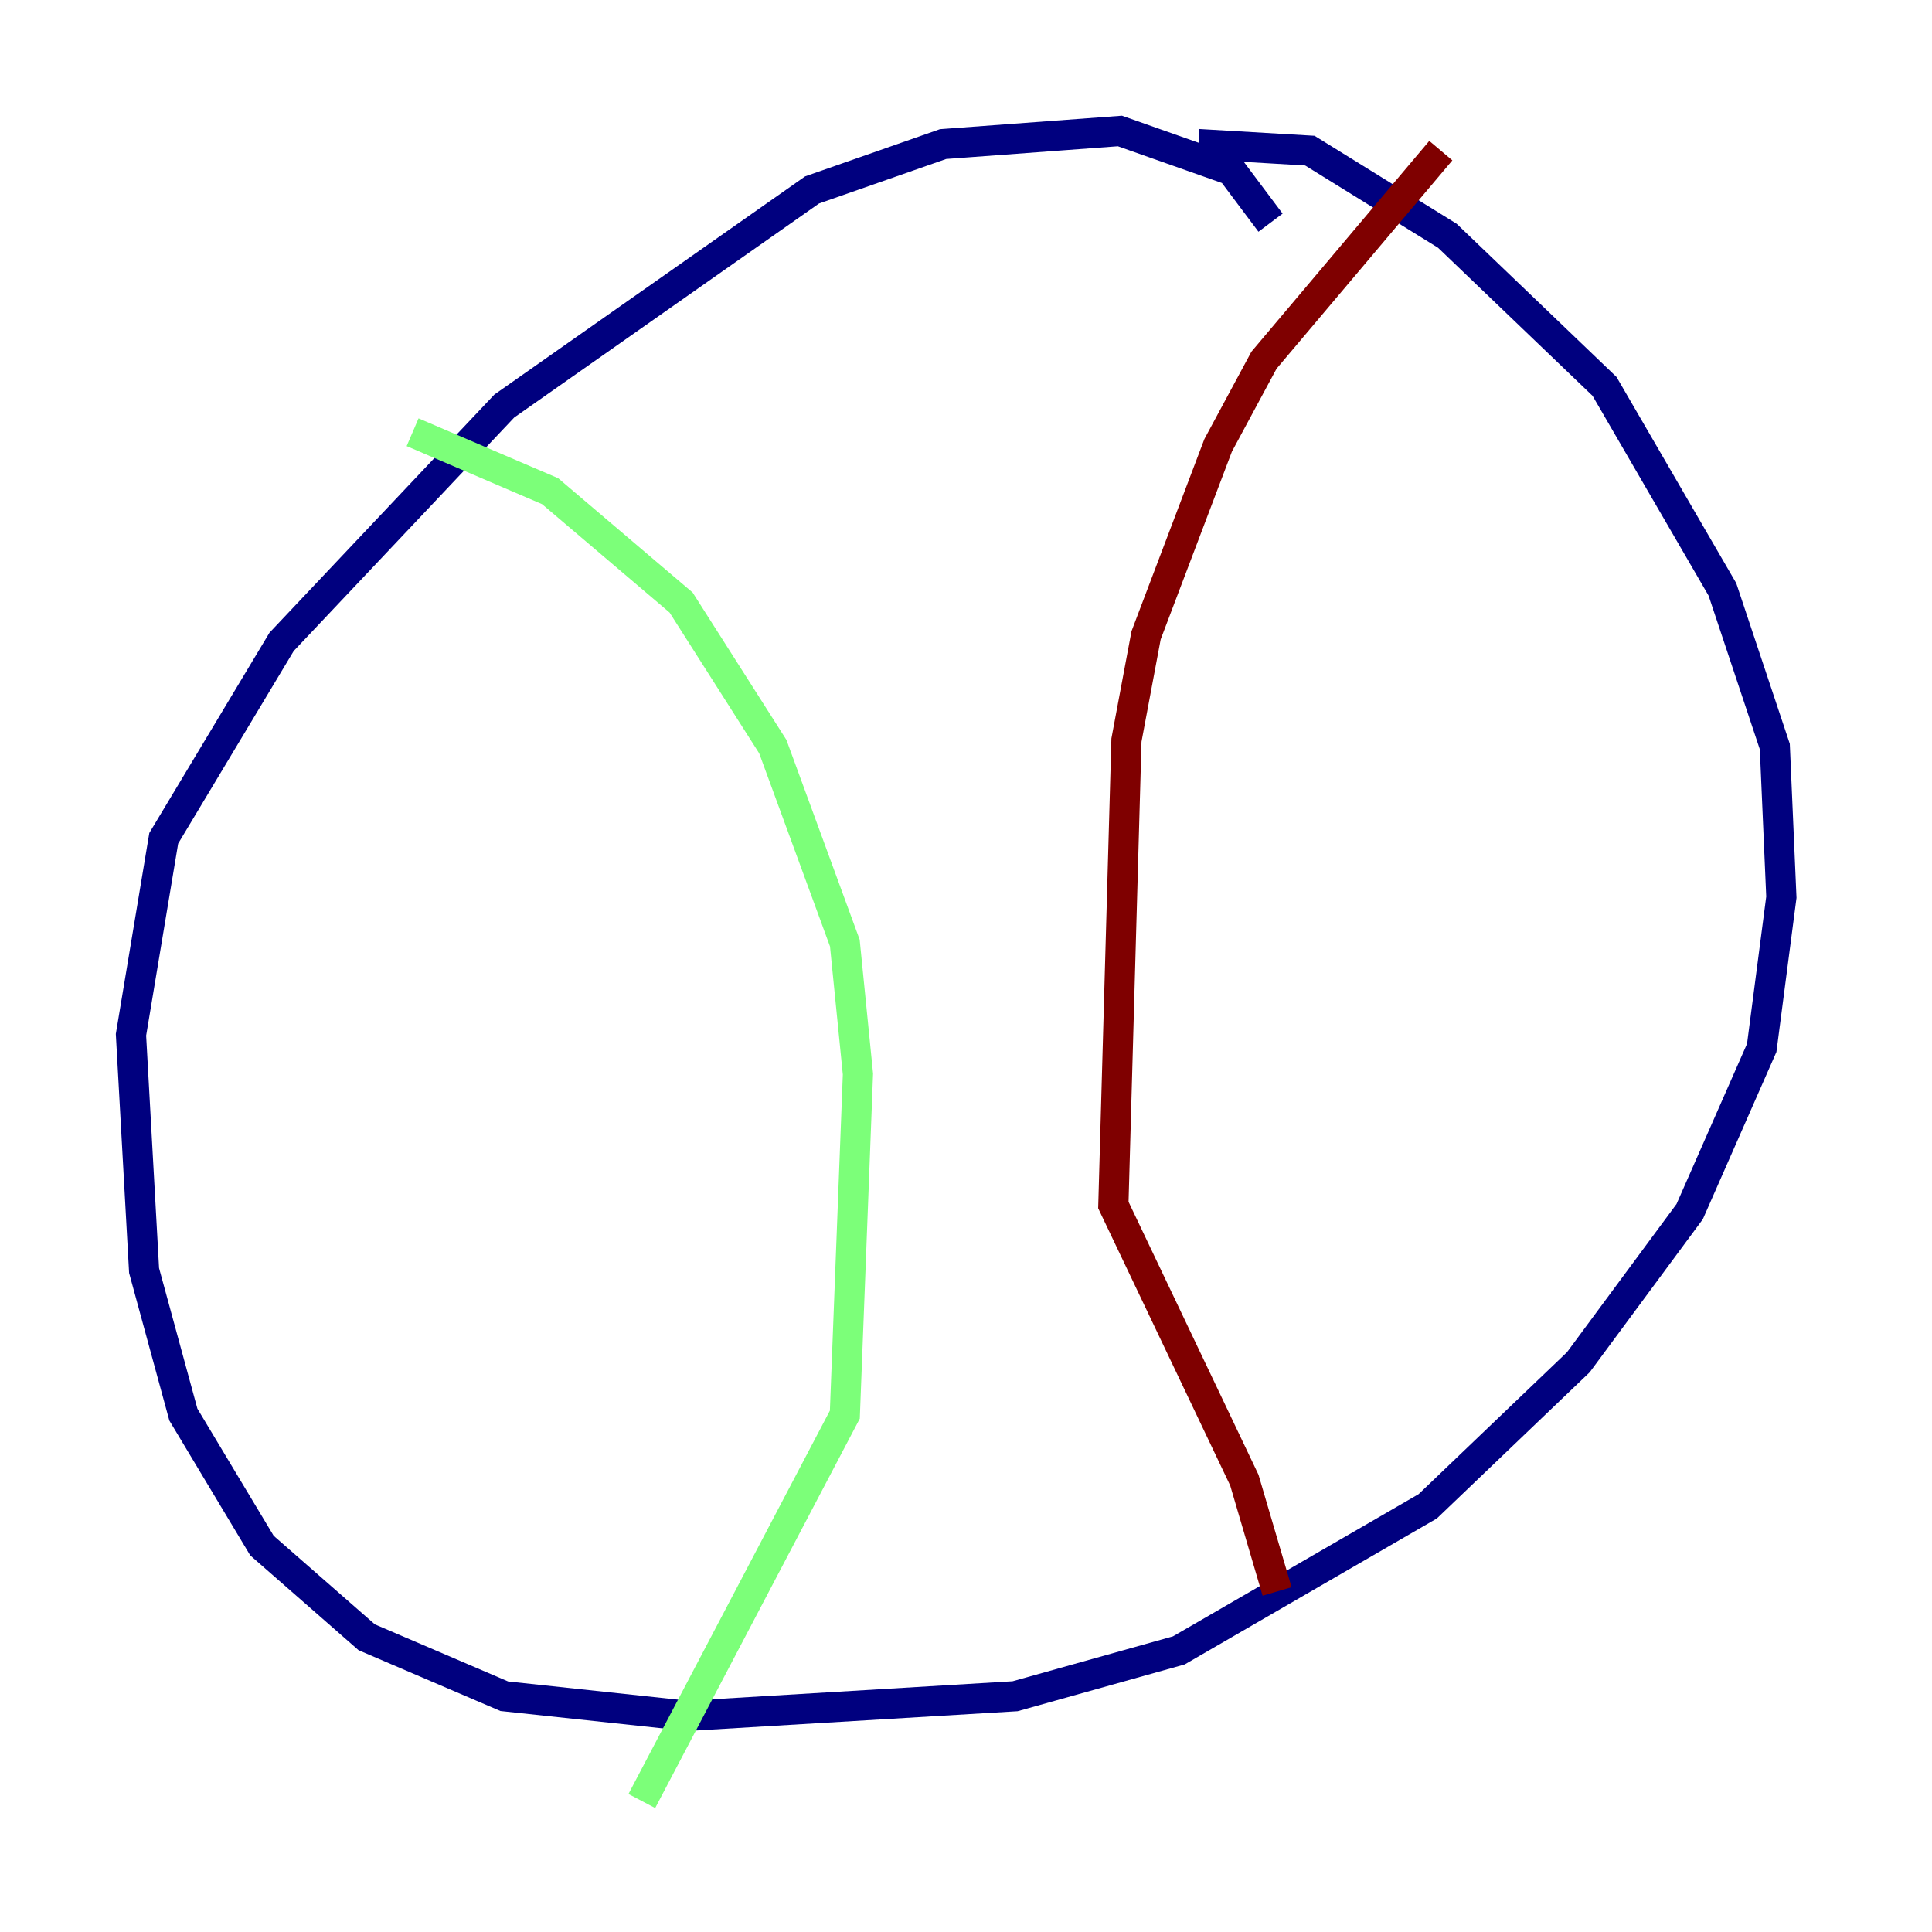 <?xml version="1.0" encoding="utf-8" ?>
<svg baseProfile="tiny" height="128" version="1.2" viewBox="0,0,128,128" width="128" xmlns="http://www.w3.org/2000/svg" xmlns:ev="http://www.w3.org/2001/xml-events" xmlns:xlink="http://www.w3.org/1999/xlink"><defs /><polyline fill="none" points="84.176,14.752 81.573,11.281 74.197,8.678 62.481,9.546 53.803,12.583 33.41,26.902 18.658,42.522 10.848,55.539 8.678,68.556 9.546,84.176 12.149,93.722 17.356,102.4 24.298,108.475 33.41,112.38 45.559,113.681 67.254,112.38 78.102,109.342 94.59,99.797 104.57,90.251 111.946,80.271 116.719,69.424 118.02,59.444 117.586,49.464 114.115,39.051 106.305,25.6 95.891,15.62 86.78,9.98 79.403,9.546" stroke="#00007f" stroke-width="2" /><polyline fill="none" points="27.336,28.637 36.447,32.542 45.125,39.919 51.2,49.464 55.973,62.481 56.841,71.159 55.973,93.722 42.522,119.322" stroke="#7cff79" stroke-width="2" /><polyline fill="none" points="95.458,9.98 83.742,23.864 80.705,29.505 75.932,42.088 74.63,49.031 73.763,79.837 82.441,98.061 84.61,105.437" stroke="#7f0000" stroke-width="2" /></svg>